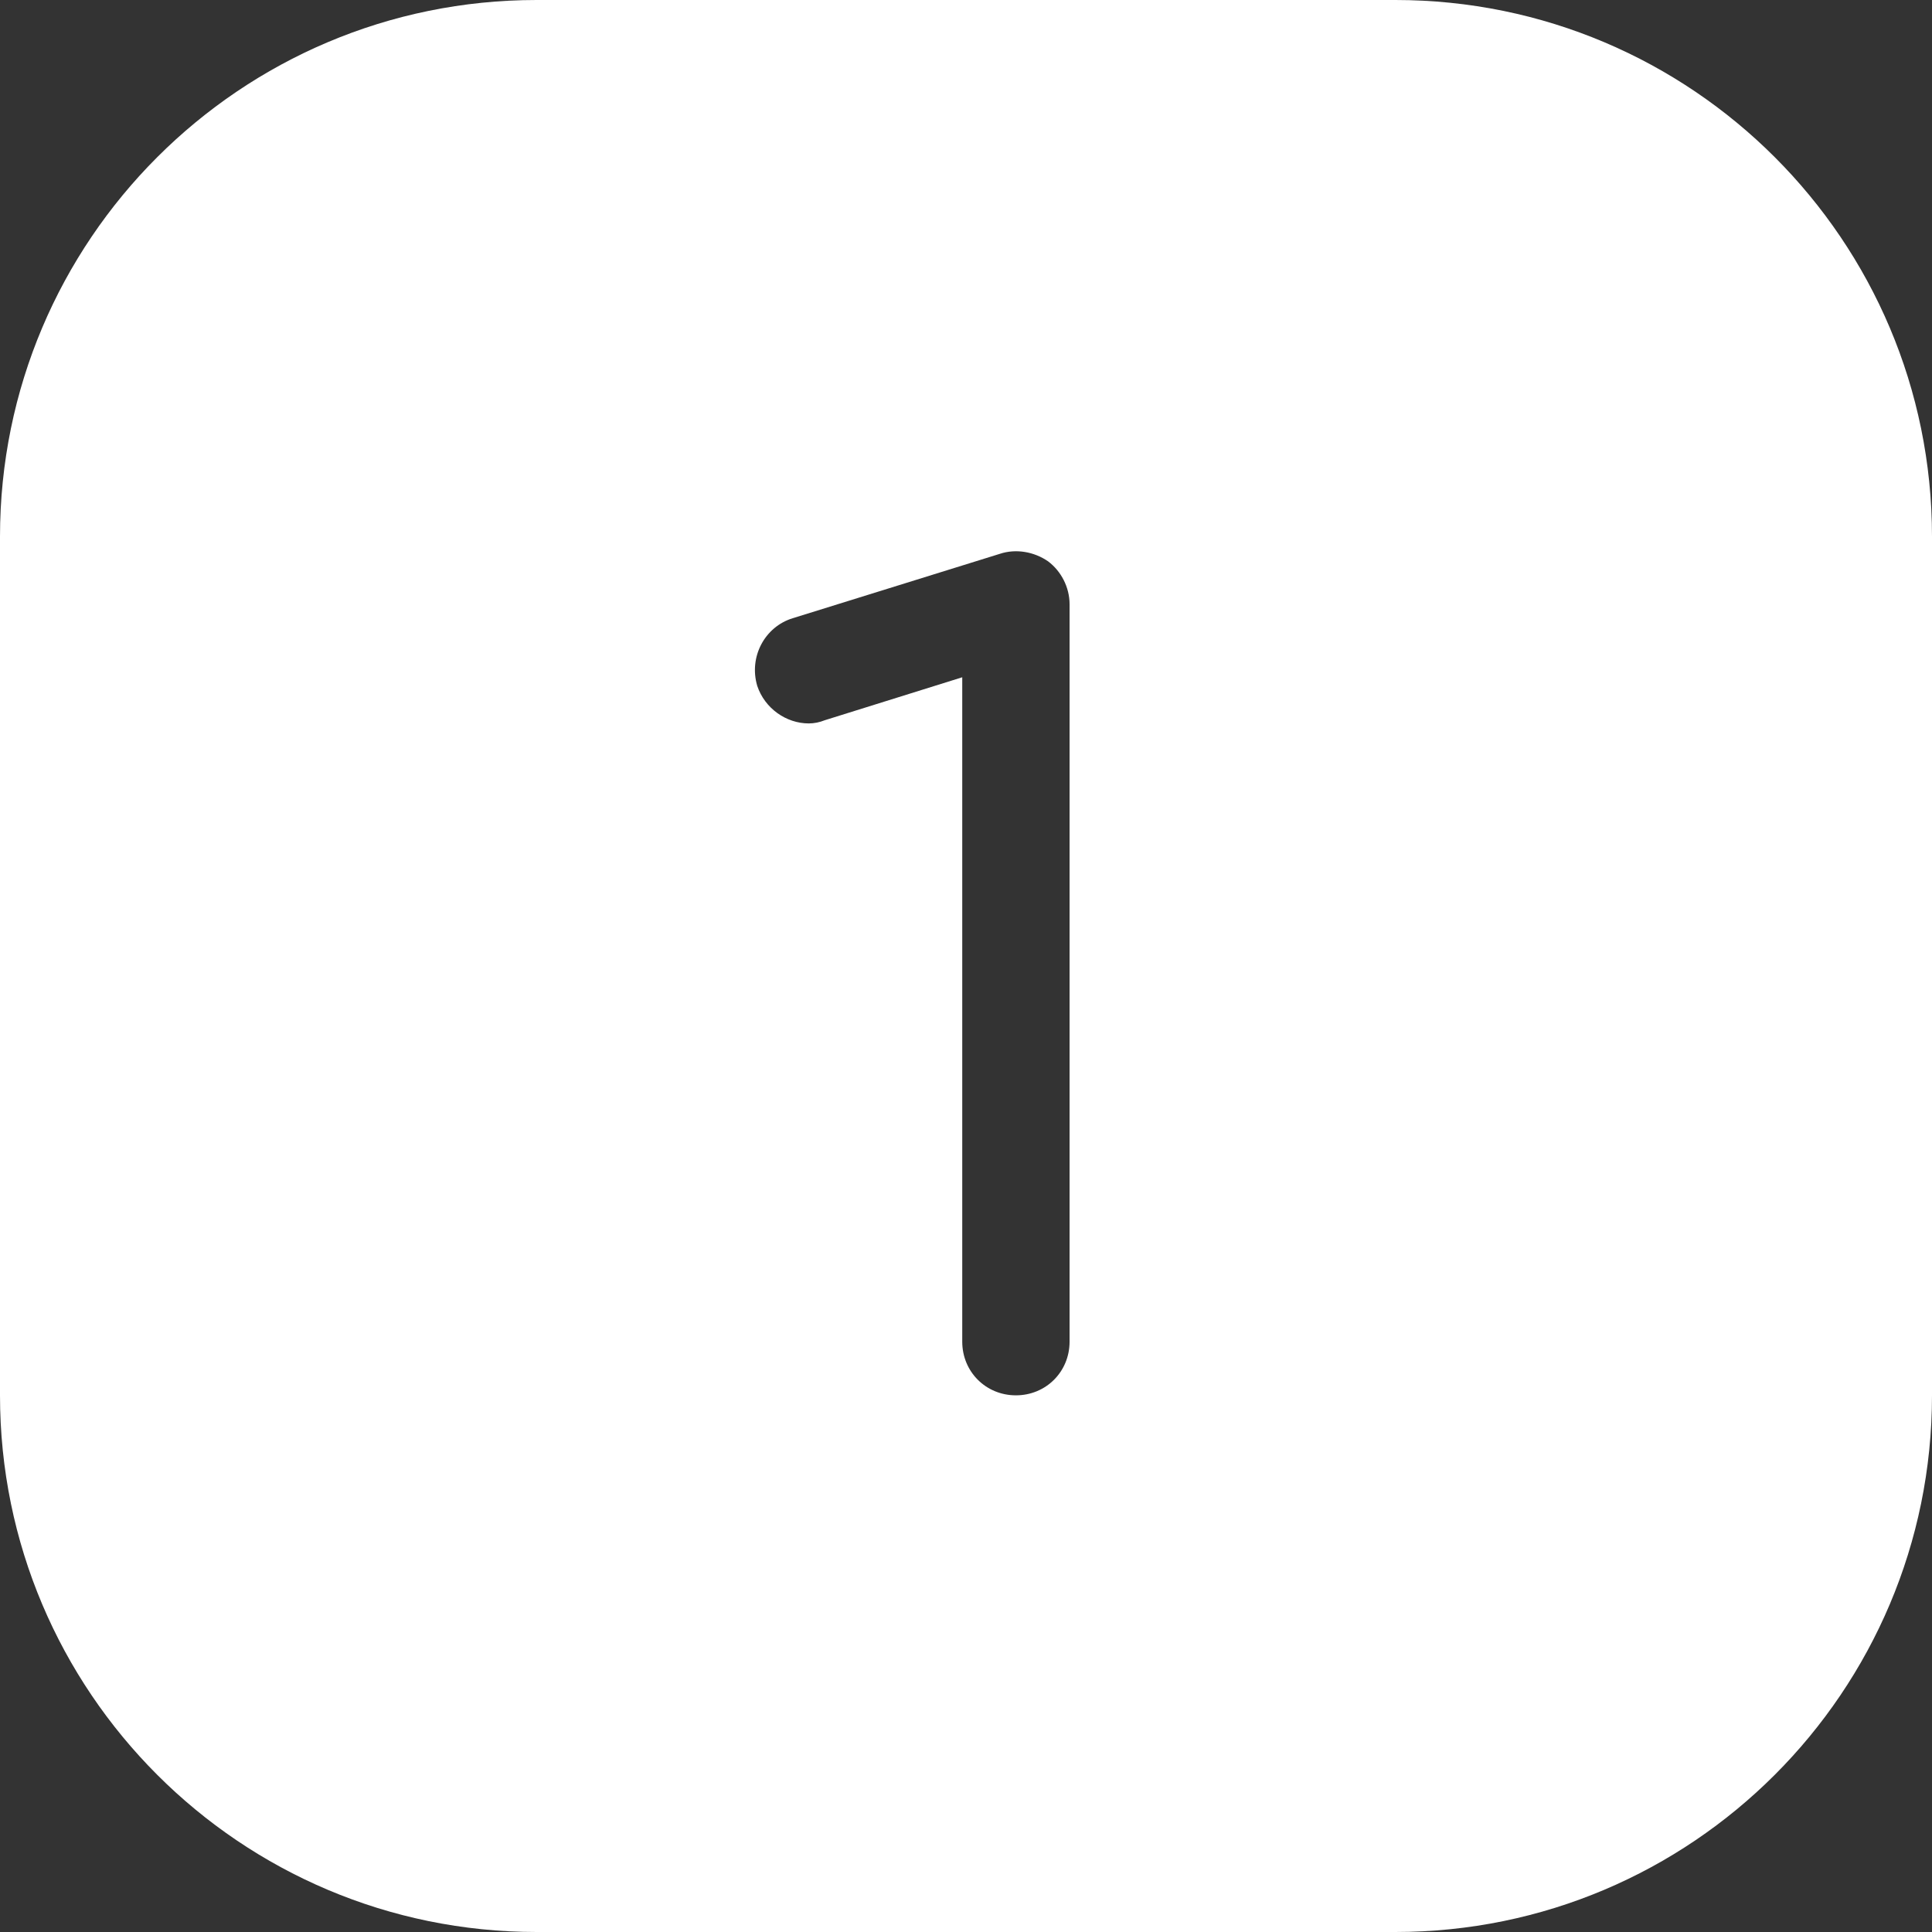 <svg width="18" height="18" viewBox="0 0 18 18" fill="none" xmlns="http://www.w3.org/2000/svg">
<rect x="0" y="0" width="18" height="18" fill="#333333" stroke="none"/>
<path fill-rule="evenodd" clip-rule="evenodd" d="M5 0C2.239 0 0 2.239 0 5V13C0 15.761 2.239 18 5 18H13C15.761 18 18 15.761 18 13V5C18 2.239 15.761 0 13 0H5ZM8.965 12.5C8.965 12.78 9.185 13 9.465 13C9.745 13 9.965 12.78 9.965 12.5V5.63C9.965 5.47 9.885 5.32 9.765 5.23C9.635 5.14 9.465 5.11 9.315 5.16L7.385 5.76C7.125 5.84 6.975 6.12 7.055 6.39C7.125 6.6 7.325 6.74 7.535 6.74C7.585 6.74 7.635 6.73 7.685 6.71L8.965 6.31V12.5Z" fill="white"/>
</svg>
